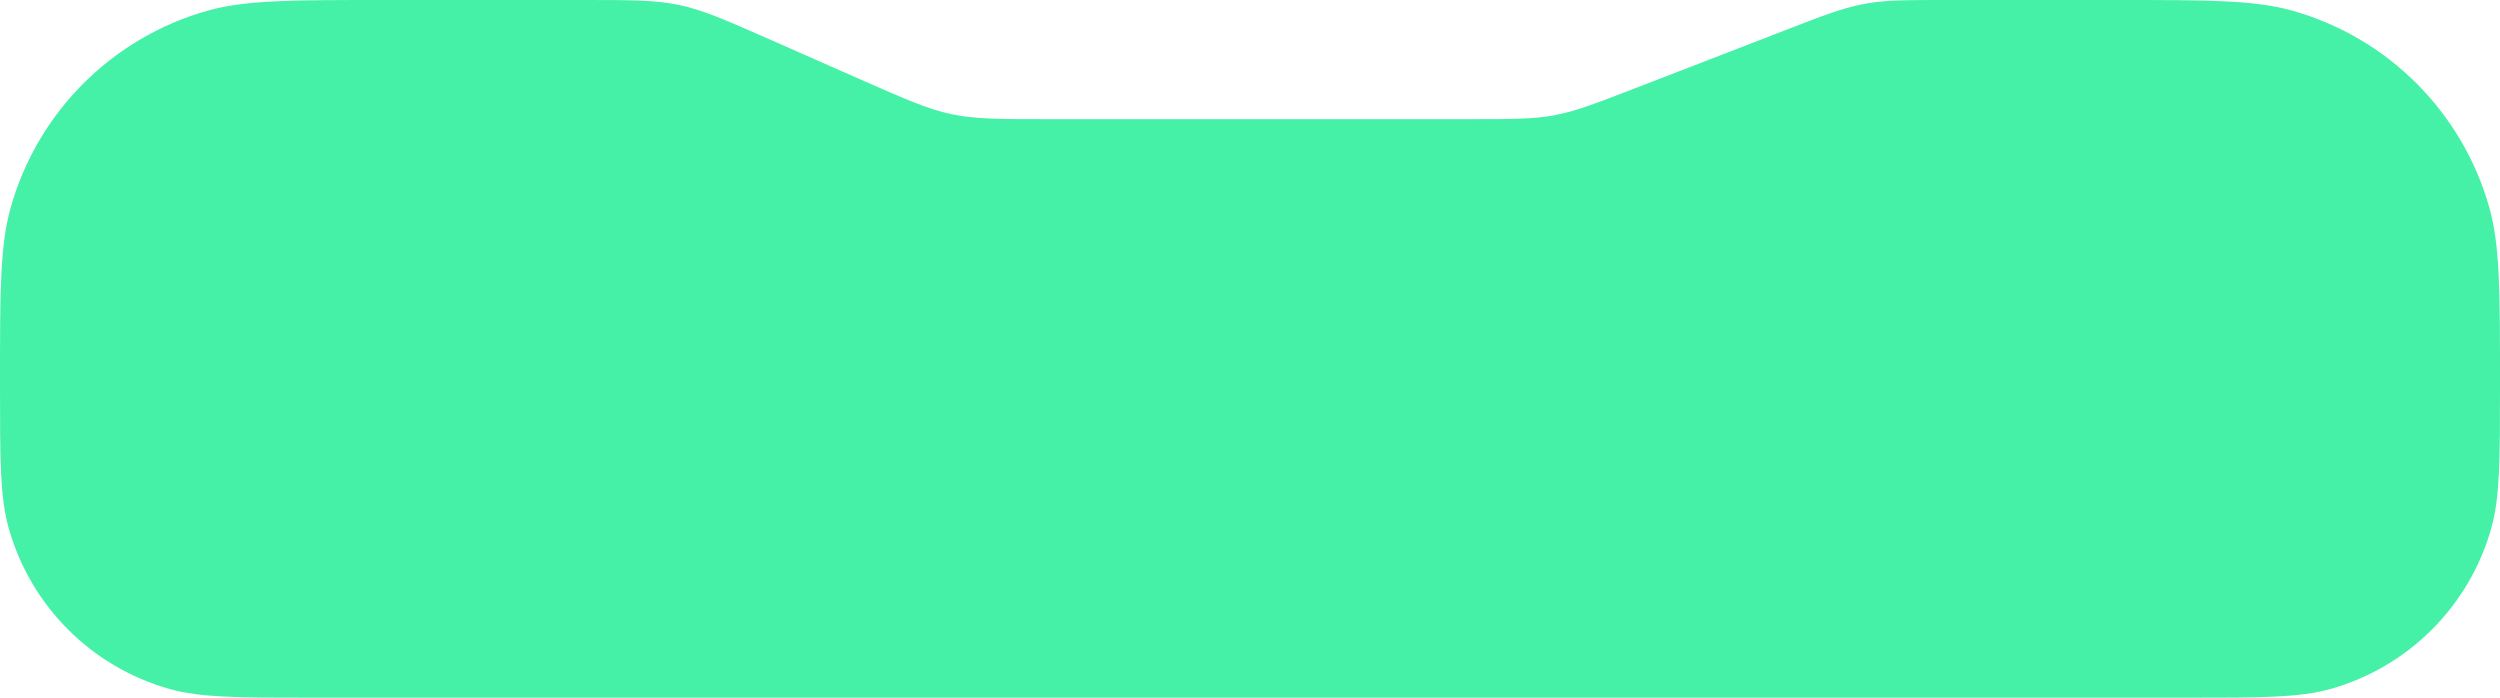 <svg width="430" height="120" viewBox="0 0 430 120" fill="none" xmlns="http://www.w3.org/2000/svg">
<path d="M0 66.067C0 50.193 0 42.255 1.822 35.762C6.441 19.303 19.303 6.441 35.762 1.822C42.255 0 50.193 0 66.067 0H100.148C108.544 0 112.741 0 116.819 0.859C120.897 1.718 124.738 3.411 132.42 6.798L148.08 13.702C155.762 17.089 159.603 18.782 163.681 19.641C167.759 20.5 171.956 20.5 180.352 20.5H214.5H252.567C260.012 20.5 263.735 20.5 267.373 19.821C271.012 19.142 274.483 17.799 281.427 15.113L306.996 5.223C313.517 2.701 316.777 1.44 320.186 0.764C320.48 0.706 320.774 0.651 321.068 0.599C324.491 0 327.987 0 334.979 0H363.933C379.807 0 387.744 0 394.238 1.822C410.697 6.441 423.559 19.303 428.178 35.762C430 42.255 430 50.193 430 66.067V66.067C430 79.026 430 85.506 428.513 90.807C424.742 104.243 414.243 114.742 400.807 118.513C395.506 120 389.026 120 376.067 120H215H53.933C40.974 120 34.494 120 29.193 118.513C15.757 114.742 5.258 104.243 1.487 90.807C0 85.506 0 79.026 0 66.067V66.067Z" fill="#44F1A6"/>
</svg>
